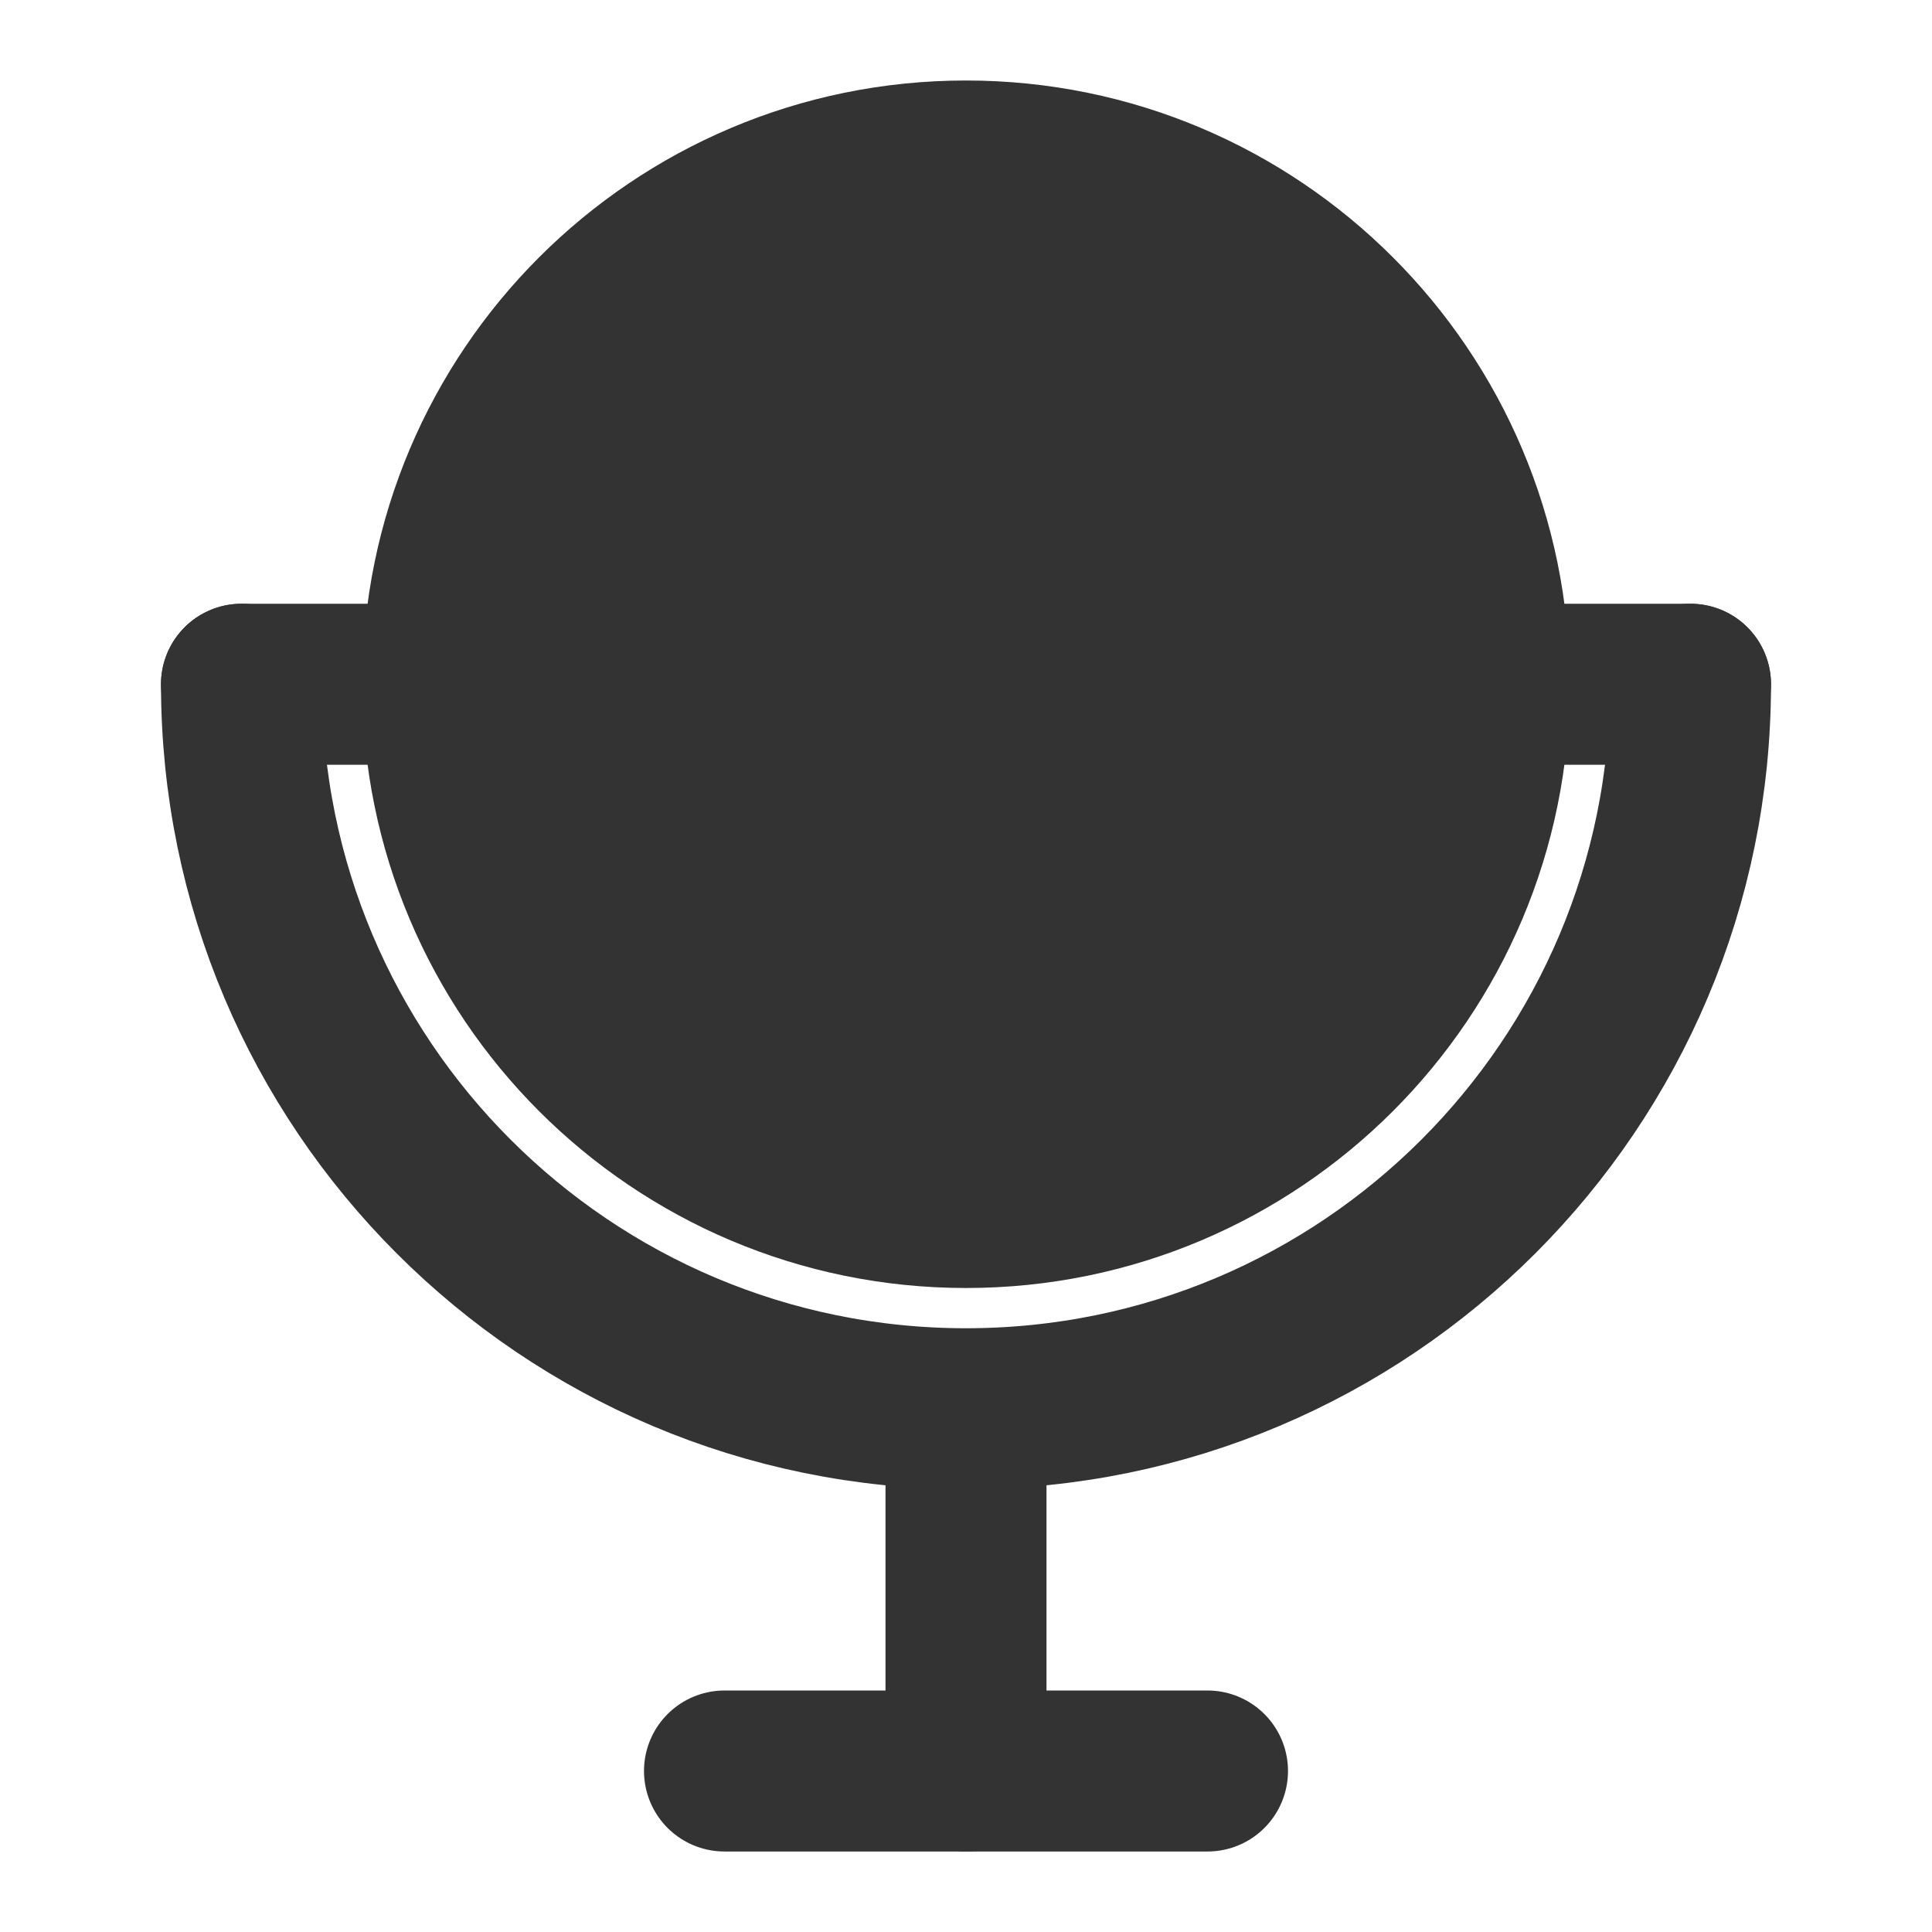 <svg width="24" height="24" viewBox="0 0 24 24" fill="none" xmlns="http://www.w3.org/2000/svg">
<path d="M12 15C15.59 15 18.5 12.09 18.5 8.5C18.5 4.91 15.59 2 12 2C8.41 2 5.5 4.91 5.5 8.5C5.5 12.09 8.41 15 12 15Z" fill="#333333" stroke="#333333" stroke-width="2" stroke-linecap="round" stroke-linejoin="round"/>
<path d="M21 8.5C21 13.471 16.971 17.5 12 17.5C7.029 17.5 3 13.471 3 8.5" stroke="#333333" stroke-width="2" stroke-linecap="round" stroke-linejoin="round"/>
<path d="M21 8.5H19" stroke="#333333" stroke-width="2" stroke-linecap="round" stroke-linejoin="round"/>
<path d="M5 8.5H3" stroke="#333333" stroke-width="2" stroke-linecap="round" stroke-linejoin="round"/>
<path d="M15 22H9" stroke="#333333" stroke-width="2" stroke-linecap="round" stroke-linejoin="round"/>
<path d="M12 22V18" stroke="#333333" stroke-width="2" stroke-linecap="round" stroke-linejoin="round"/>
</svg>
